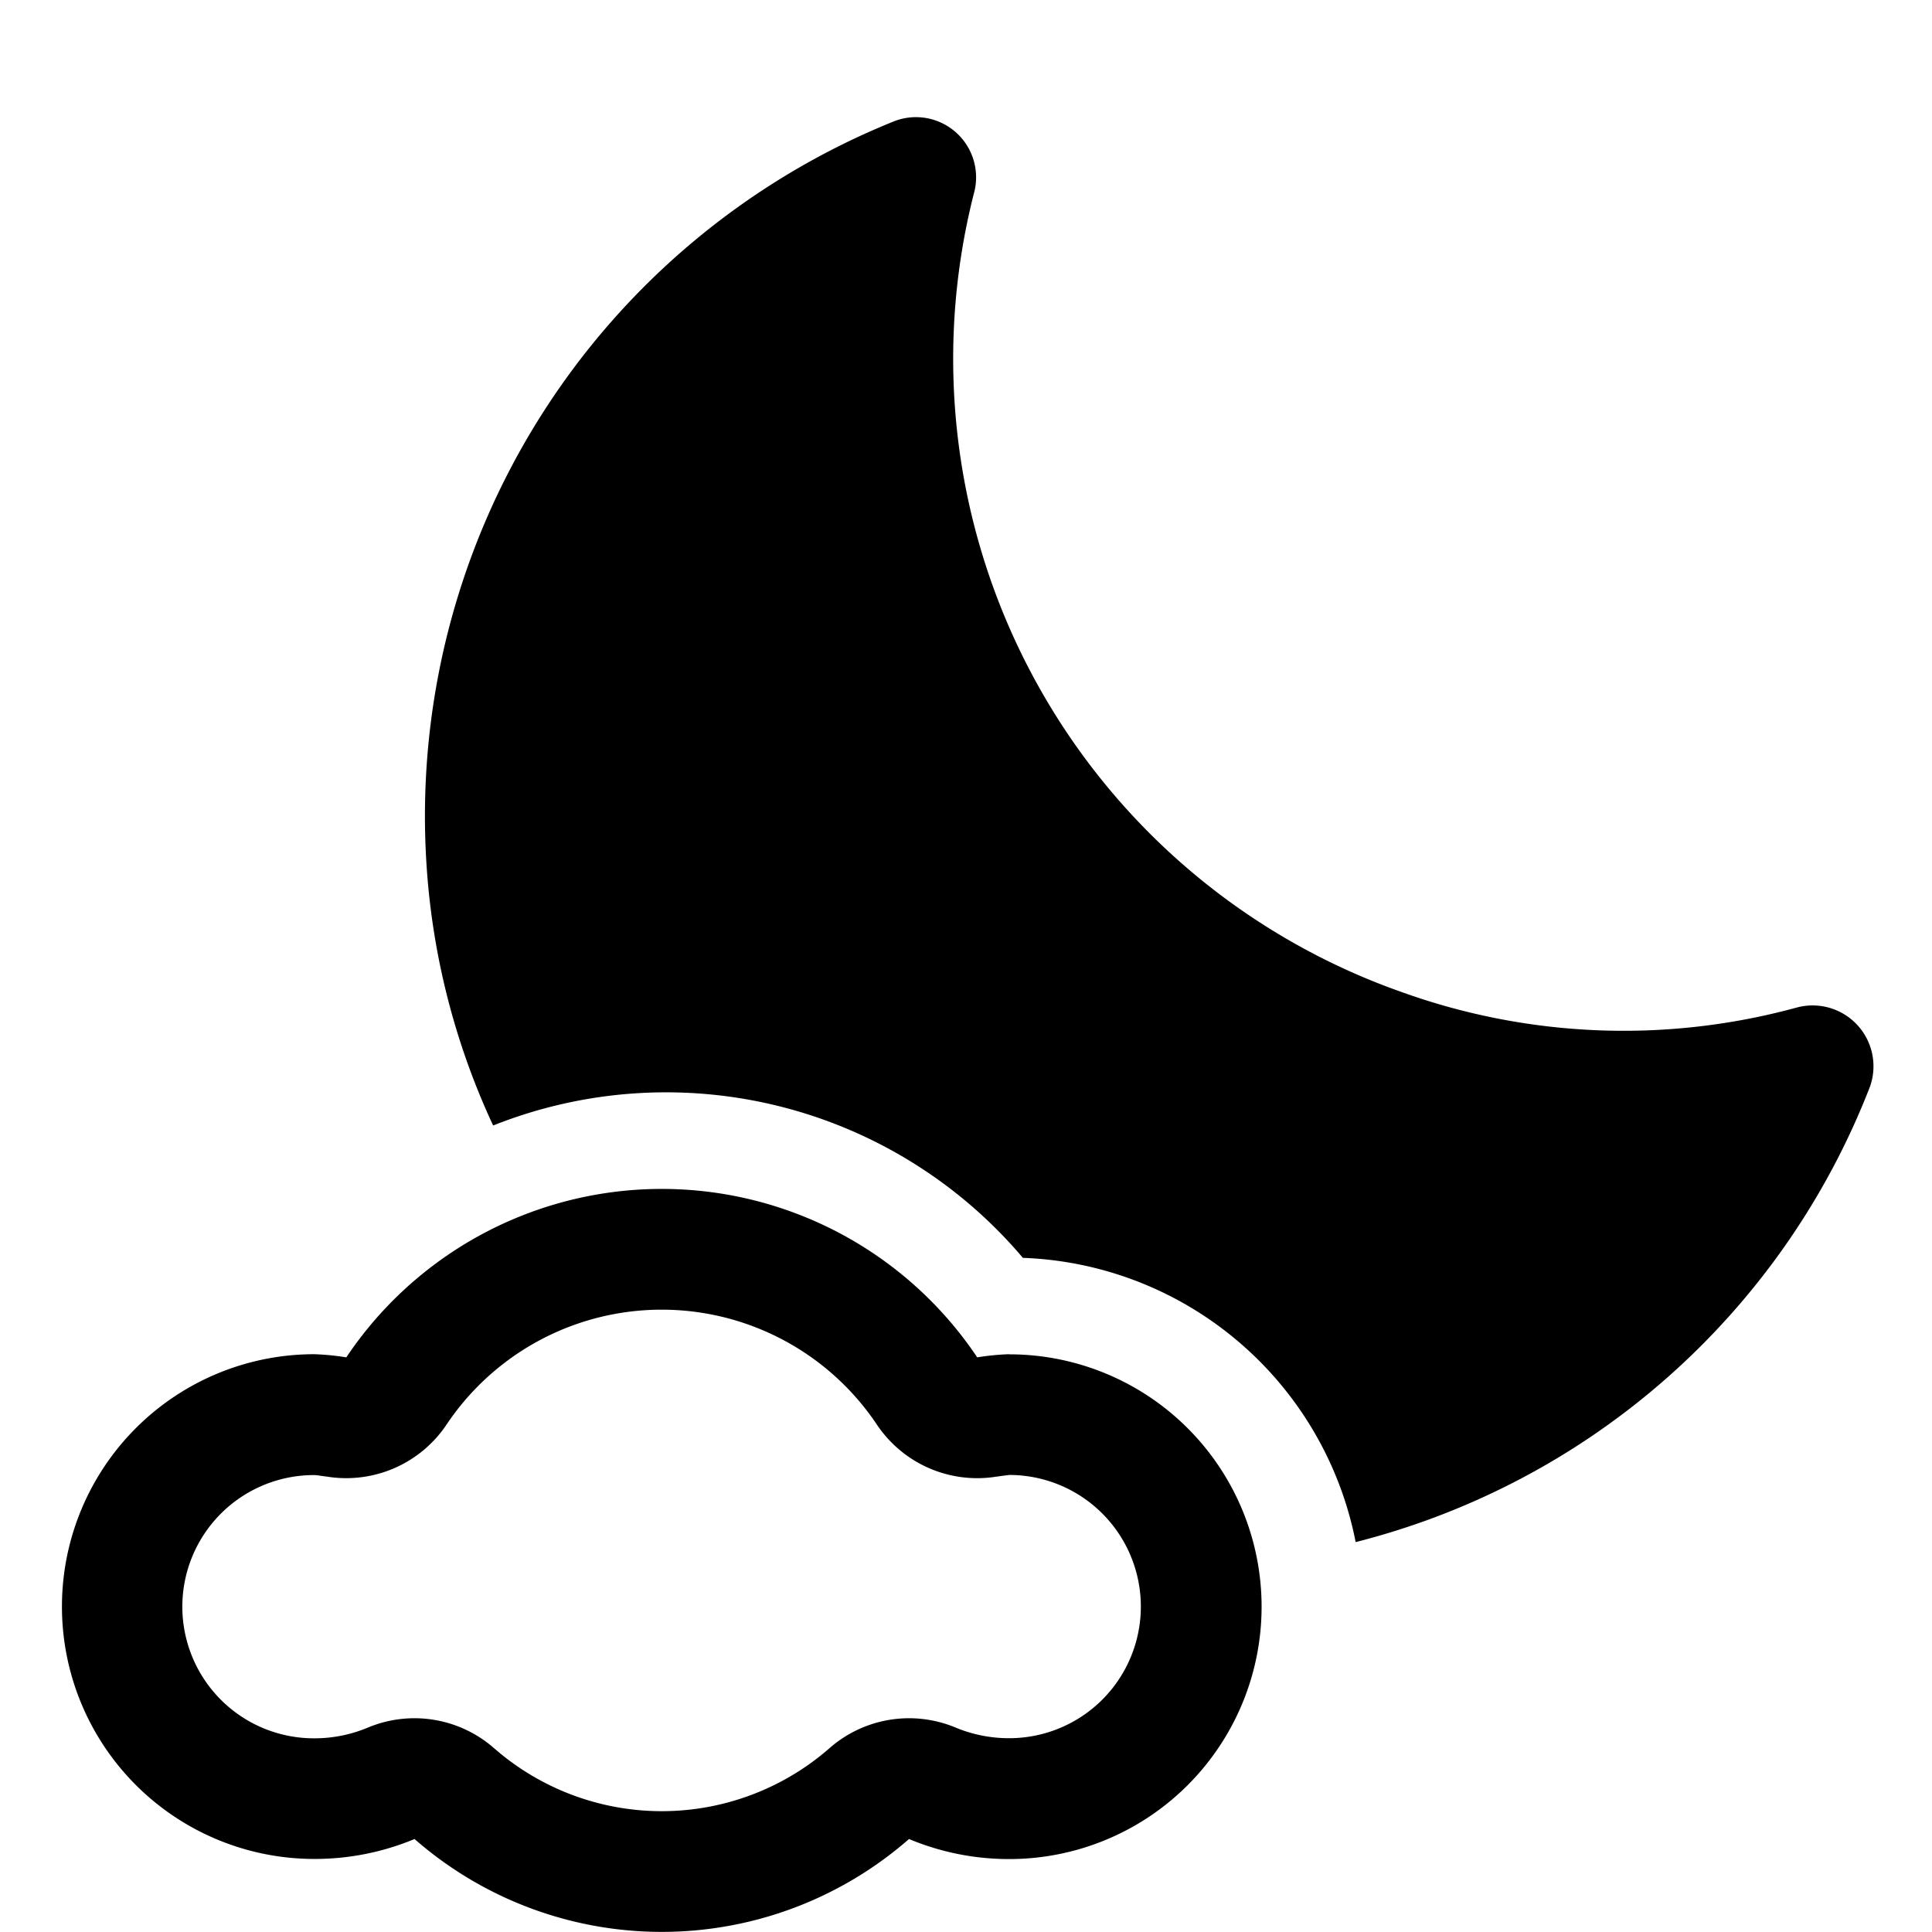 <svg xmlns="http://www.w3.org/2000/svg" width="16" height="16" fill="currentColor" class="qi-152-fill"
     viewBox="0 0 16 16">
    <path d="M8.357 11.215a2.097 2.097 0 0 0-.264.026 3.144 3.144 0 0 0-5.225 0 2.097 2.097 0 0 0-.265-.026 2.09 2.09 0 1 0 0 4.18 2.146 2.146 0 0 0 .83-.165 3.11 3.11 0 0 0 4.095 0 2.146 2.146 0 0 0 .83.166 2.09 2.09 0 1 0 0-4.18zm0 3.18a1.145 1.145 0 0 1-.443-.088 1 1 0 0 0-1.038.165 2.11 2.11 0 0 1-2.791 0 1 1 0 0 0-1.038-.165 1.145 1.145 0 0 1-.444.089 1.09 1.09 0 1 1-.006-2.18c.026 0 .05.005.076.008l.072.01a1 1 0 0 0 .955-.439 2.144 2.144 0 0 1 3.56 0 1 1 0 0 0 .956.439l.072-.01.07-.009a1.09 1.09 0 1 1 0 2.18z"/>
    <path d="M14.865 8.348a5.428 5.428 0 0 1-3.259-.133 5.559 5.559 0 0 1-3.541-6.612.498.498 0 0 0-.657-.6 6.204 6.204 0 0 0-3.877 6.138 6.023 6.023 0 0 0 .553 2.18 3.87 3.87 0 0 1 4.387 1.096 2.915 2.915 0 0 1 2.756 2.354A6.202 6.202 0 0 0 15.486 9a.504.504 0 0 0-.62-.652z"/>
</svg>